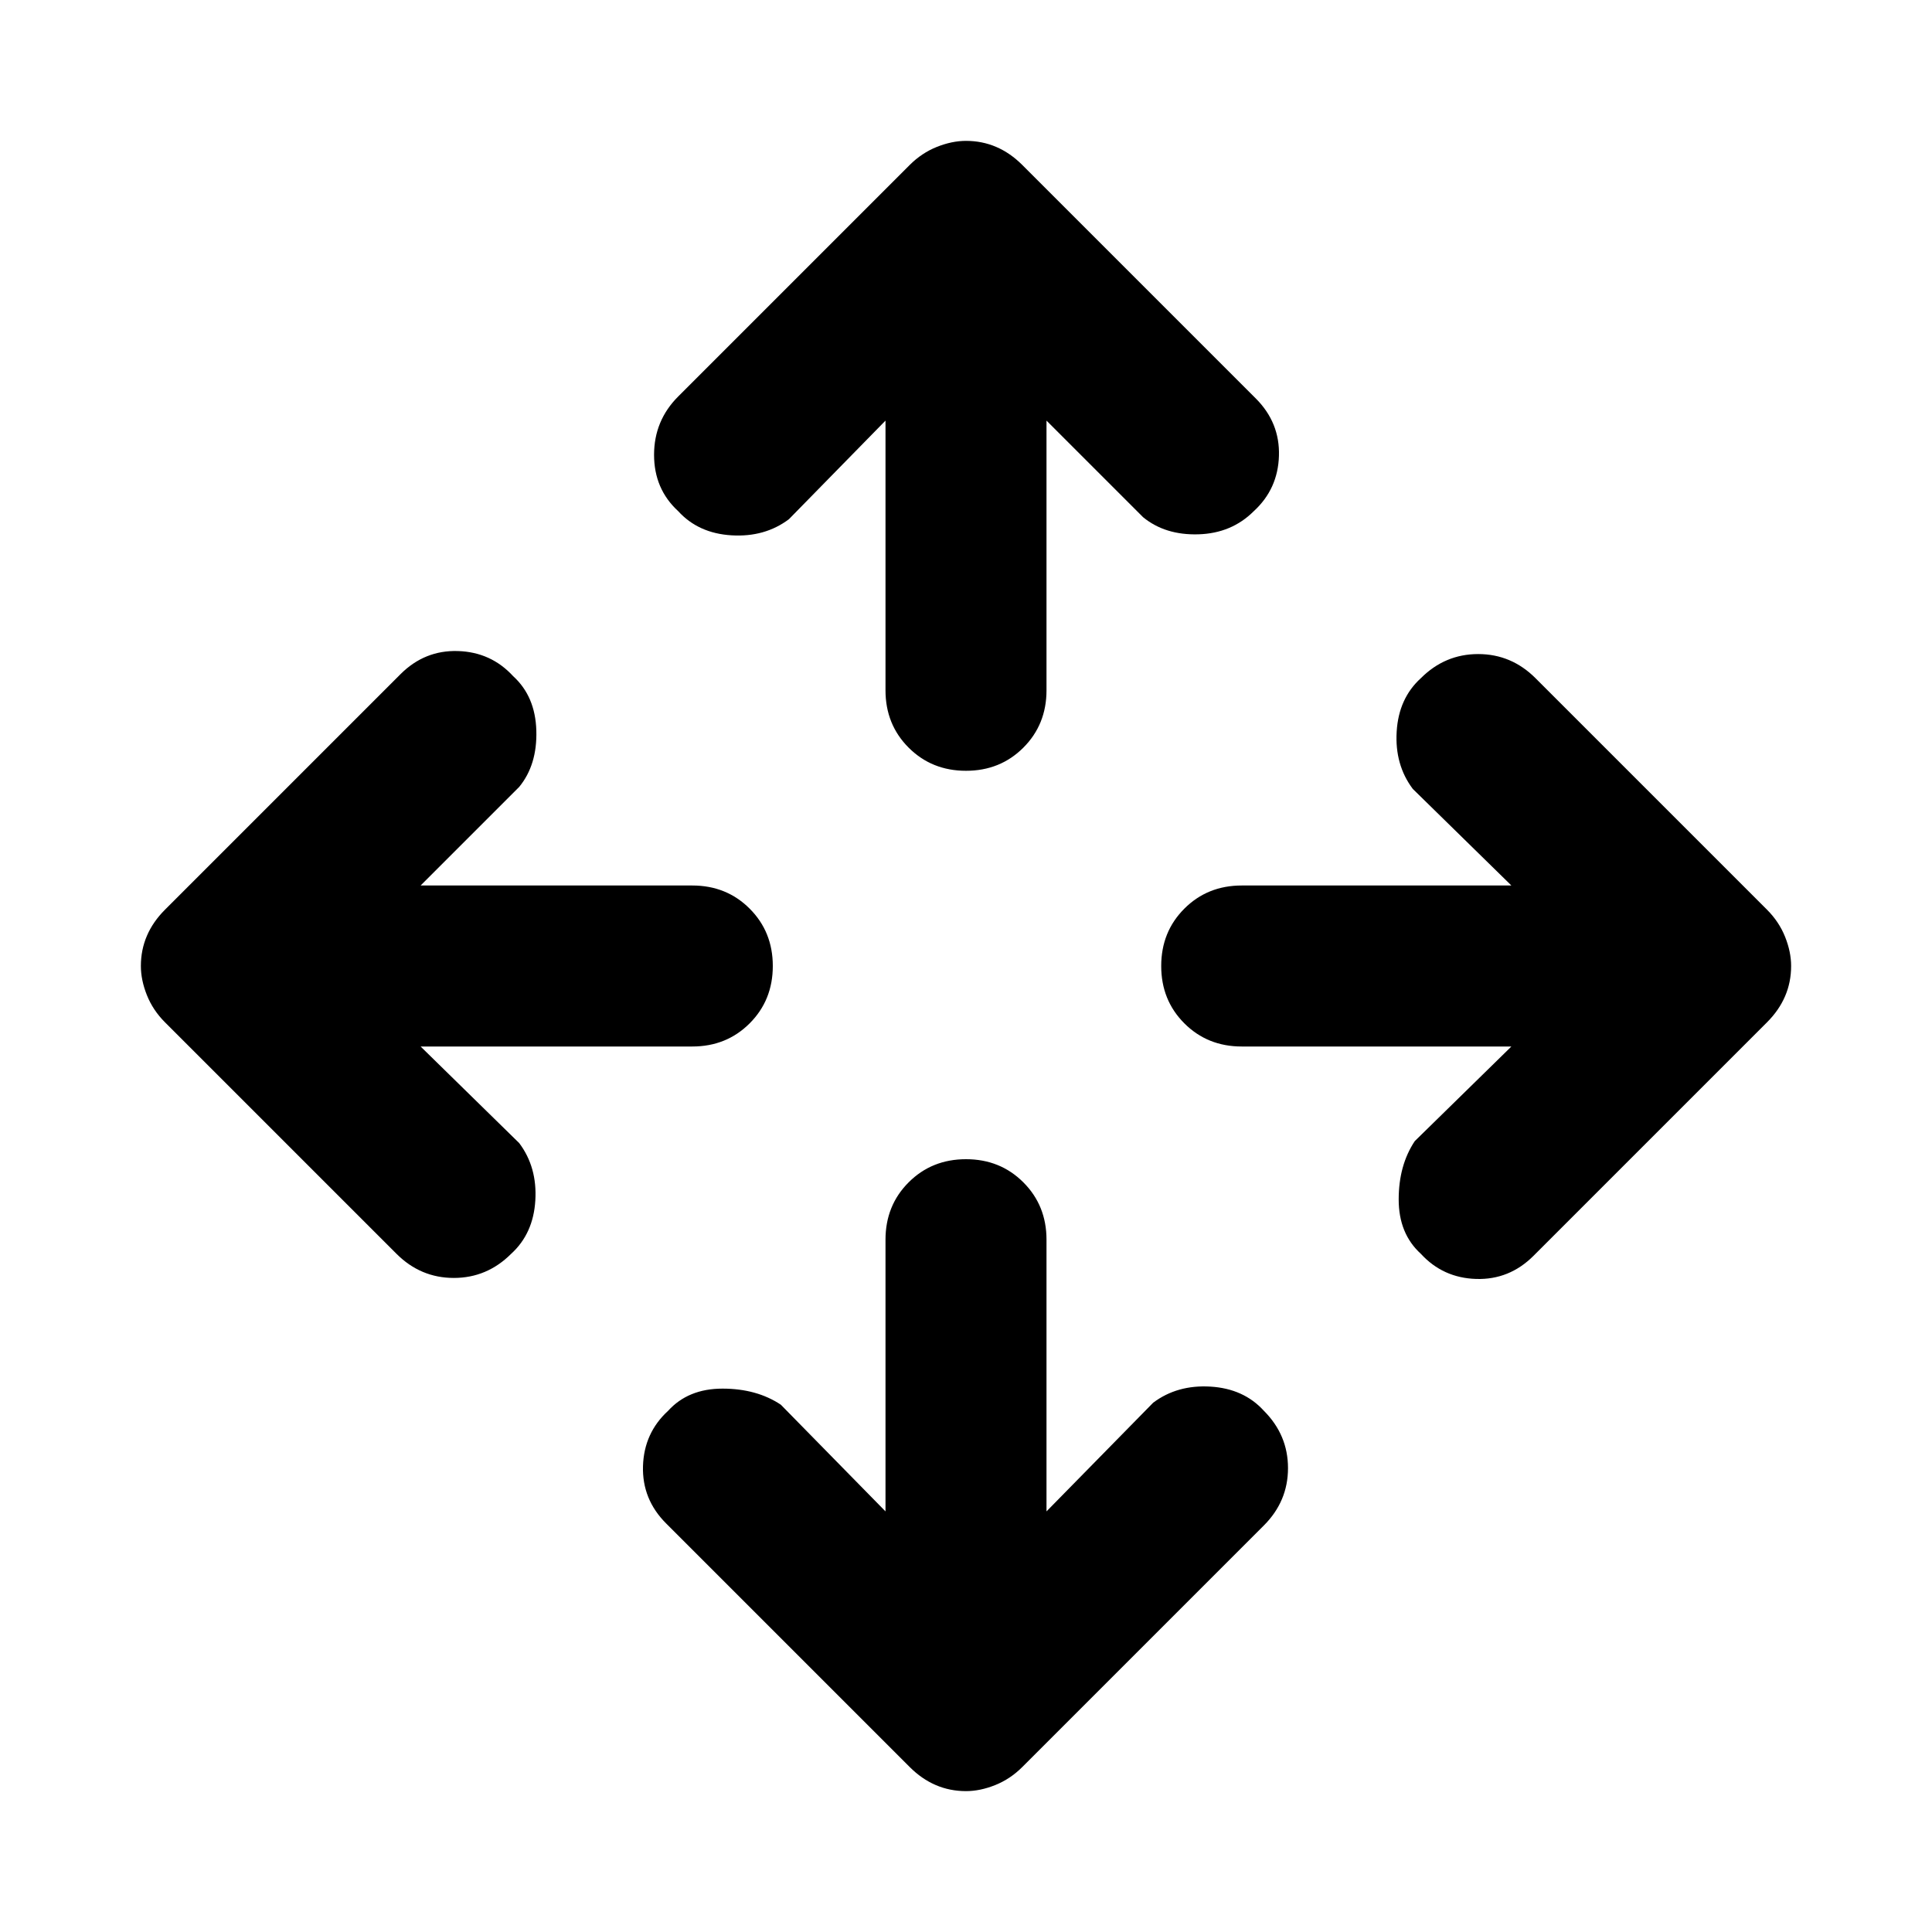 <svg xmlns="http://www.w3.org/2000/svg" height="48" width="48"><path d="M24 19.15Q23.15 19.15 22.575 18.575Q22 18 22 17.15V10.45L19.6 12.9Q19 13.35 18.175 13.3Q17.35 13.25 16.85 12.7Q16.25 12.15 16.25 11.3Q16.25 10.45 16.85 9.85L22.6 4.1Q22.9 3.8 23.275 3.65Q23.65 3.5 24 3.5Q24.4 3.5 24.75 3.65Q25.1 3.8 25.4 4.1L31.2 9.9Q31.8 10.5 31.775 11.325Q31.75 12.15 31.15 12.7Q30.6 13.25 29.775 13.275Q28.95 13.3 28.4 12.85L26 10.45V17.15Q26 18 25.425 18.575Q24.85 19.15 24 19.15ZM24 44.5Q23.6 44.5 23.25 44.35Q22.9 44.2 22.6 43.9L16.55 37.85Q15.95 37.25 15.975 36.425Q16 35.6 16.6 35.05Q17.1 34.5 17.95 34.5Q18.8 34.5 19.4 34.9L22 37.55V30.8Q22 29.95 22.575 29.375Q23.15 28.8 24 28.8Q24.85 28.8 25.425 29.375Q26 29.95 26 30.8V37.55L28.65 34.85Q29.25 34.4 30.075 34.45Q30.9 34.5 31.4 35.05Q32 35.65 32 36.475Q32 37.3 31.4 37.9L25.4 43.9Q25.1 44.2 24.725 44.35Q24.35 44.5 24 44.5ZM35.3 31.15Q34.75 30.65 34.75 29.8Q34.75 28.95 35.15 28.35L37.55 26H30.85Q30 26 29.425 25.425Q28.85 24.85 28.85 24Q28.85 23.15 29.425 22.575Q30 22 30.85 22H37.55L35.1 19.6Q34.65 19 34.7 18.175Q34.75 17.35 35.3 16.85Q35.9 16.25 36.725 16.25Q37.55 16.25 38.15 16.85L43.9 22.6Q44.2 22.9 44.35 23.275Q44.5 23.65 44.5 24Q44.5 24.4 44.35 24.75Q44.2 25.1 43.9 25.4L38.1 31.2Q37.5 31.8 36.675 31.775Q35.85 31.75 35.3 31.15ZM9.85 31.15 4.1 25.4Q3.8 25.1 3.65 24.725Q3.5 24.35 3.5 24Q3.5 23.6 3.65 23.25Q3.8 22.9 4.1 22.6L9.95 16.75Q10.55 16.15 11.375 16.175Q12.2 16.2 12.75 16.8Q13.3 17.3 13.325 18.15Q13.35 19 12.9 19.55L10.45 22H17.2Q18.05 22 18.625 22.575Q19.2 23.15 19.2 24Q19.2 24.85 18.625 25.425Q18.05 26 17.2 26H10.45L12.9 28.4Q13.35 29 13.3 29.825Q13.25 30.65 12.7 31.15Q12.1 31.75 11.275 31.75Q10.45 31.75 9.85 31.15Z"/></svg>